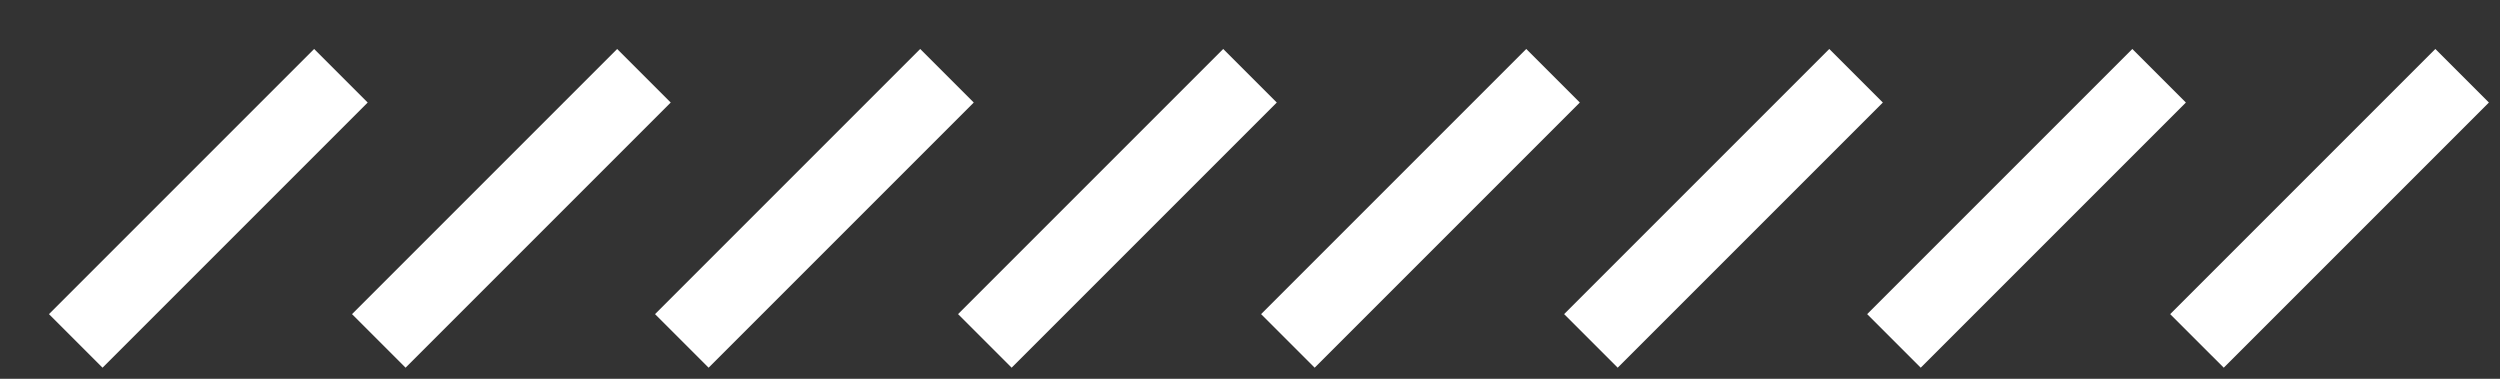 <svg xmlns="http://www.w3.org/2000/svg" width="66" height="10" viewBox="0 0 66 10">
  <rect x="0" y="0" width="66" height="10" fill="#333333" stroke="none"/>
  <defs>
    <style>
      .cls-1 {
        fill: #fff;
        fill-rule: evenodd;
      }
    </style>
  </defs>
  <path id="Forma_3_copiar_4" data-name="Forma 3 copiar 4" class="cls-1" d="M8.293,1.293L9.707,2.707l-7,7L1.293,8.293Zm8,0,1.414,1.414-7,7L9.293,8.293Zm8,0,1.414,1.414-7,7L17.293,8.293Zm8,0,1.414,1.414-7,7L25.293,8.293Zm8,0,1.414,1.414-7,7L33.293,8.293Zm8,0,1.414,1.414-7,7L41.293,8.293Zm8,0,1.414,1.414-7,7L49.293,8.293Zm8,0,1.414,1.414-7,7L57.293,8.293Z"/>
</svg>
